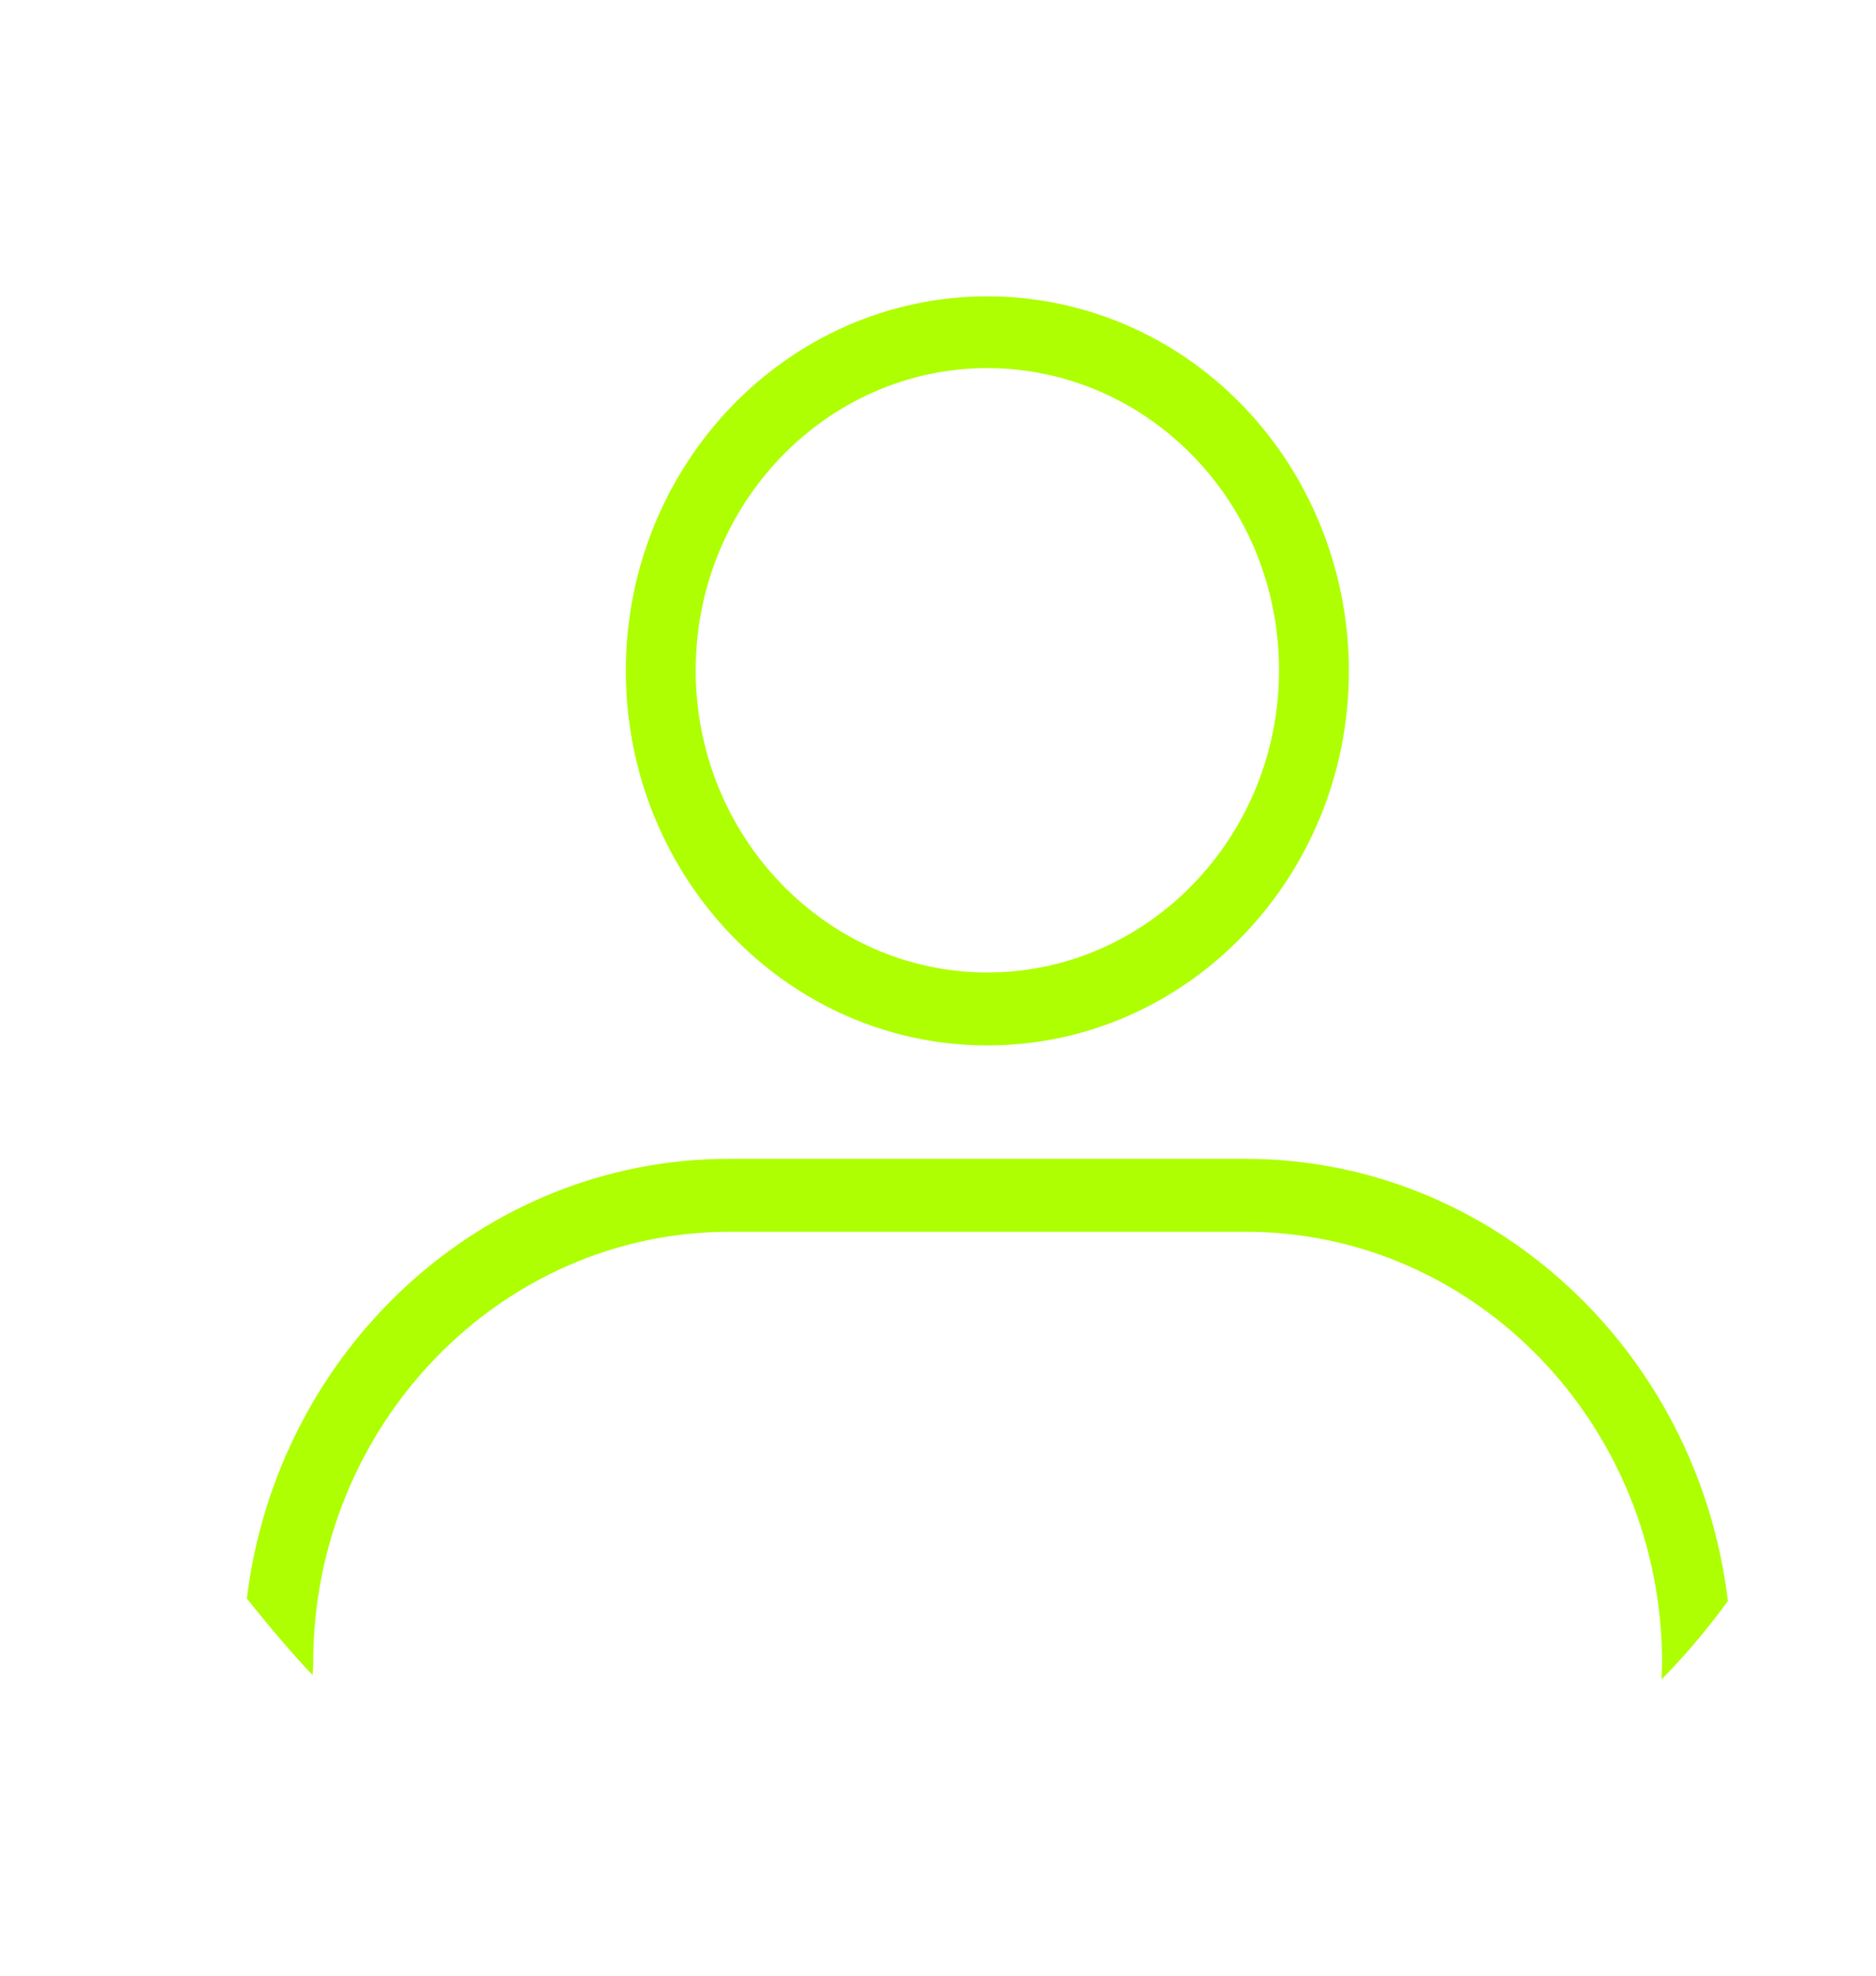 <svg width="38" height="40" viewBox="0 0 38 40" fill="none" xmlns="http://www.w3.org/2000/svg">
<path d="M35 32.413C34.399 27.382 30.248 23.462 25.224 23.462H14.764C9.764 23.462 5.613 27.345 5 32.364C5.265 32.698 5.902 33.475 6.333 33.914L6.344 33.695V33.67C6.344 28.859 10.13 24.939 14.776 24.939H25.236C29.882 24.939 33.667 28.847 33.667 33.67L33.656 34C34.238 33.424 34.794 32.702 35 32.413Z" fill="#AEFF01"/>
<path fill-rule="evenodd" clip-rule="evenodd" d="M20 21.166C24.045 21.166 27.323 17.759 27.323 13.583C27.323 11.8 26.71 10.066 25.613 8.711C24.222 6.989 22.17 6 20 6C15.955 6 12.677 9.407 12.677 13.583C12.677 17.759 15.955 21.166 20 21.166ZM24.528 9.639C23.396 8.247 21.745 7.453 20 7.453C16.745 7.453 14.092 10.201 14.092 13.571C14.092 16.941 16.745 19.689 20 19.689C23.255 19.689 25.908 16.941 25.908 13.571C25.908 12.13 25.424 10.738 24.528 9.639Z" fill="#AEFF01"/>
</svg>
